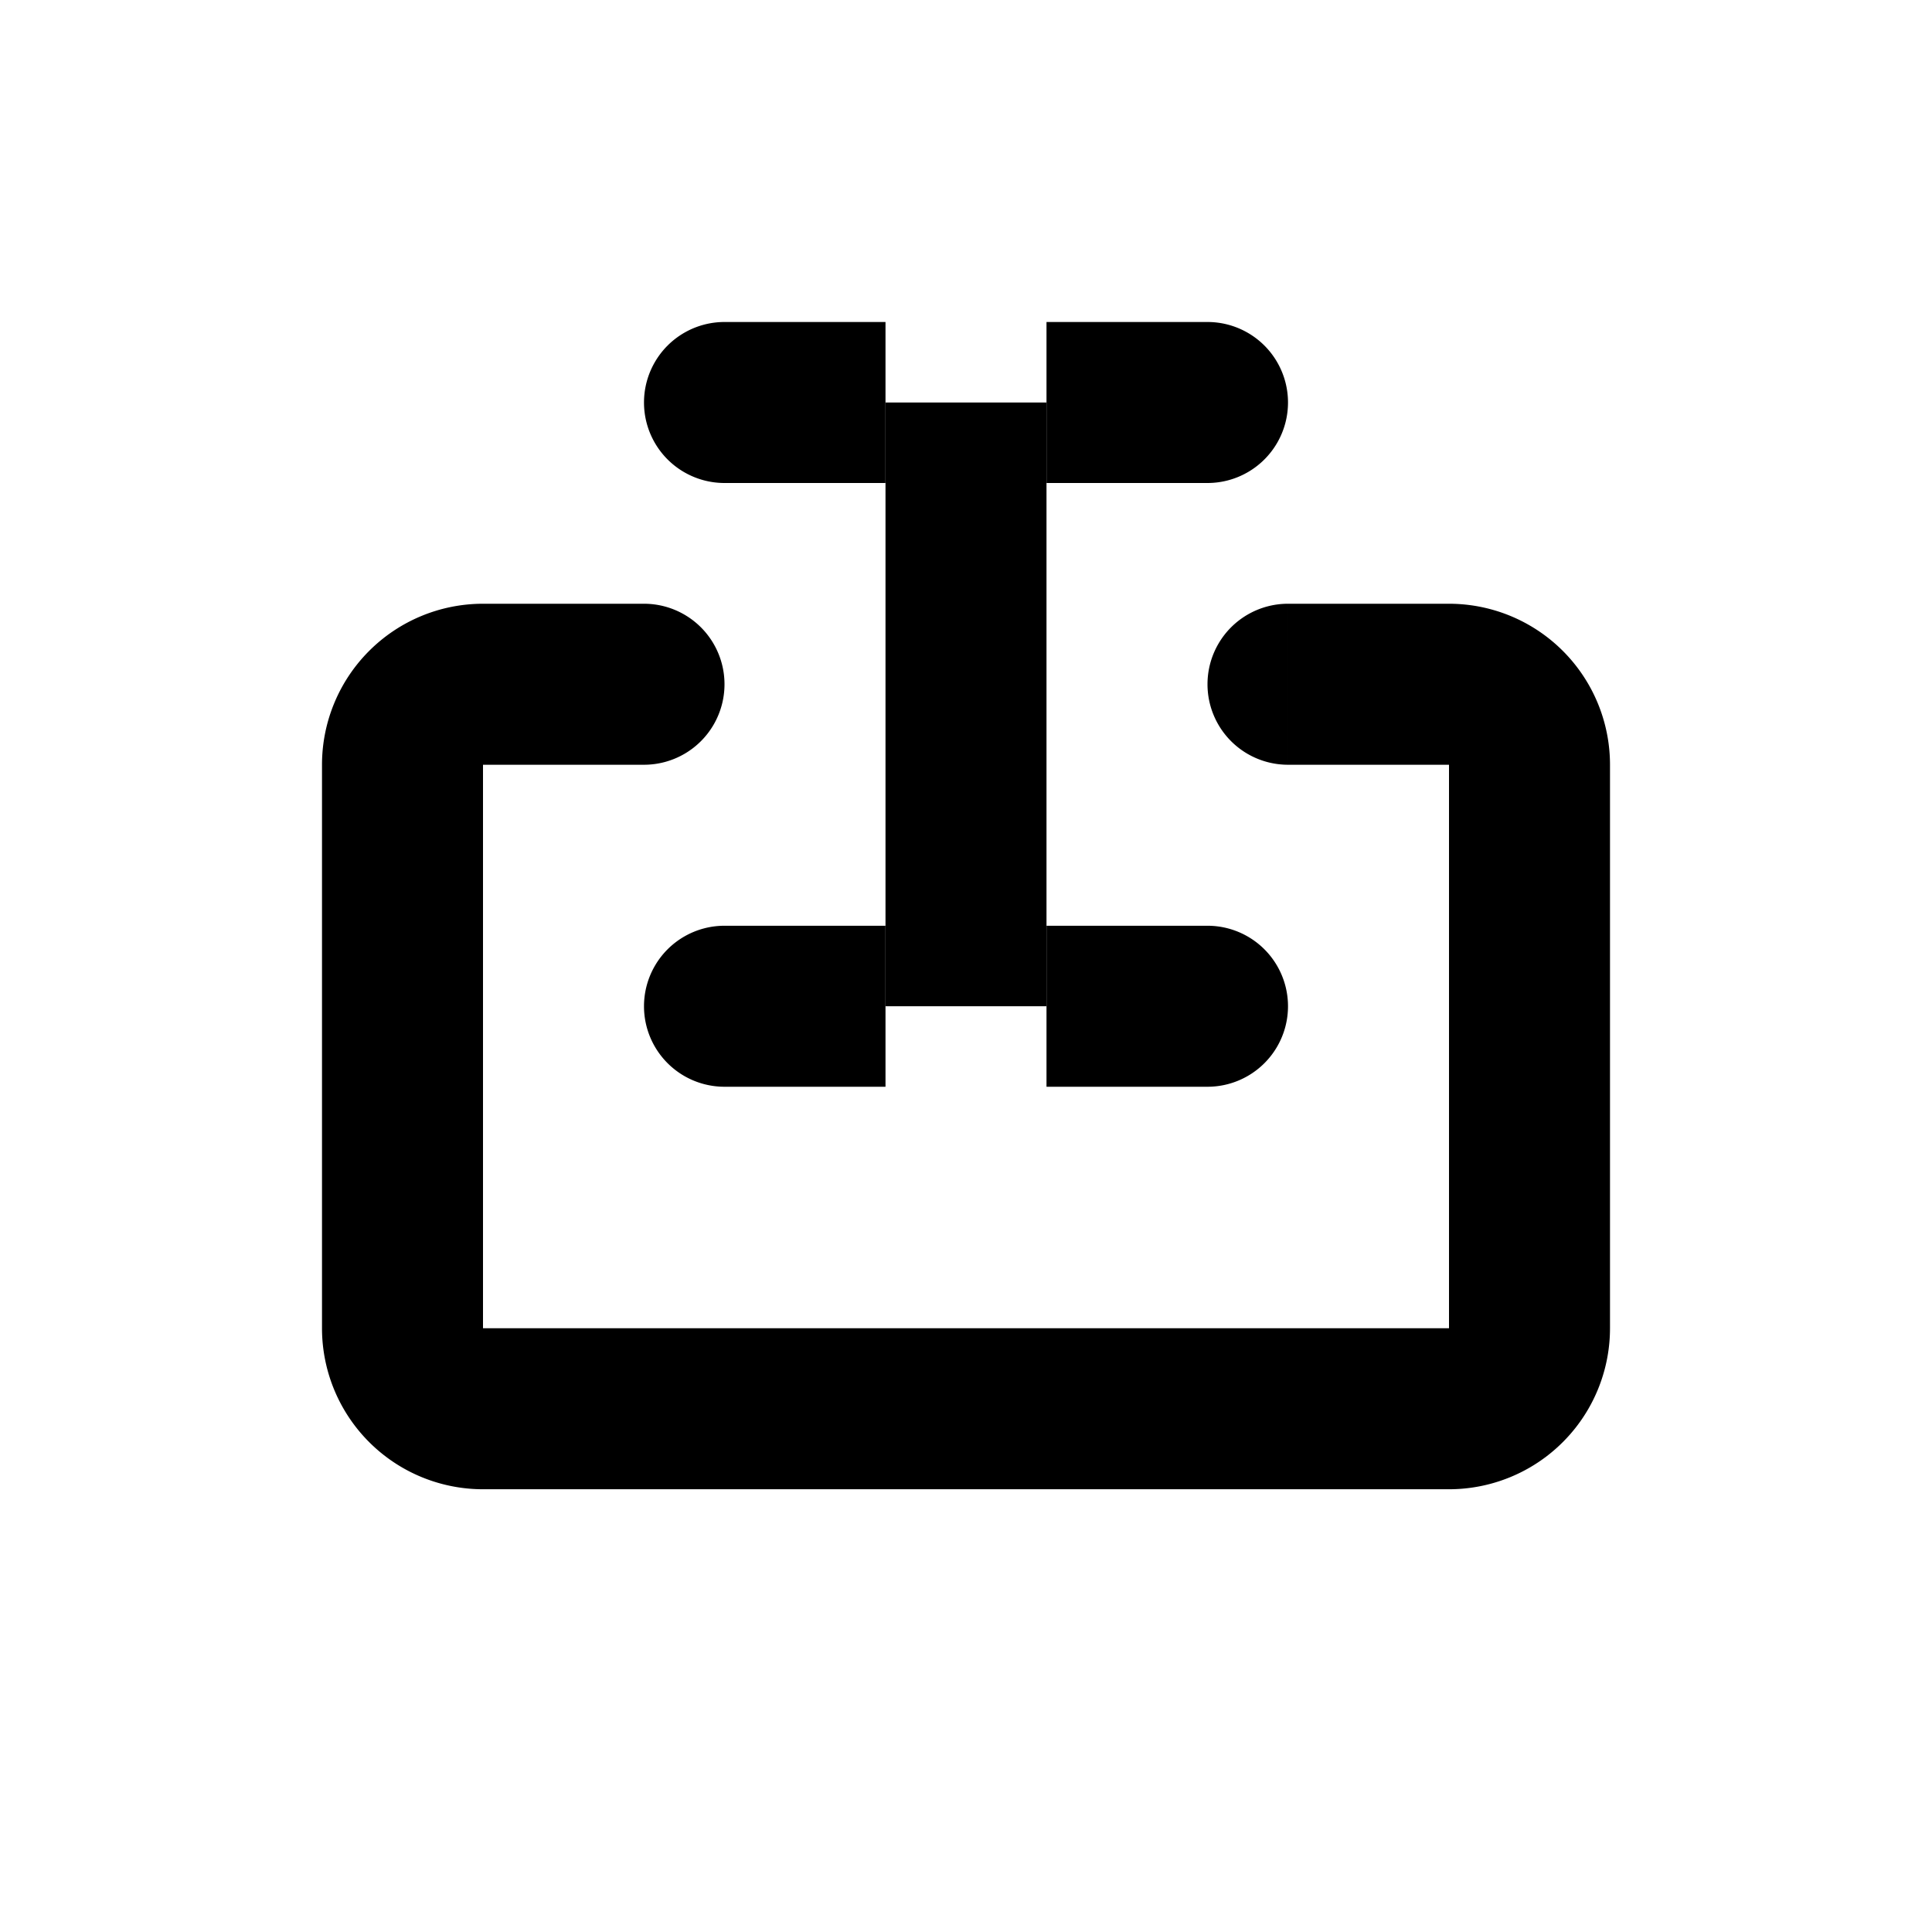 <svg width="24" height="24" viewBox="0 0 24 24" fill="none" xmlns="http://www.w3.org/2000/svg">
    <path d="M12 5v7.5" stroke="currentColor" stroke-width="2"/>
    <path d="M9 4a1 1 0 000 2V4zm0 2h2V4H9v2zM15 6a1 1 0 100-2v2zm-2 0h2V4h-2v2zM9 11.5a1 1 0 100 2v-2zm0 2h2v-2H9v2zM15 13.5a1 1 0 100-2v2zm-2 0h2v-2h-2v2zM16 7.5a1 1 0 100 2v-2zm-8 2a1 1 0 000-2v2zm10 7H6v2h12v-2zm-12 0v-7H4v7h2zm12-7v7h2v-7h-2zm-2 0h2v-2h-2v2zm-10 0h2v-2H6v2zm14 0a2 2 0 00-2-2v2h2zm-14 7H4a2 2 0 002 2v-2zm12 2a2 2 0 002-2h-2v2zm-12-9v-2a2 2 0 00-2 2h2z" fill="currentColor"/>
</svg>
